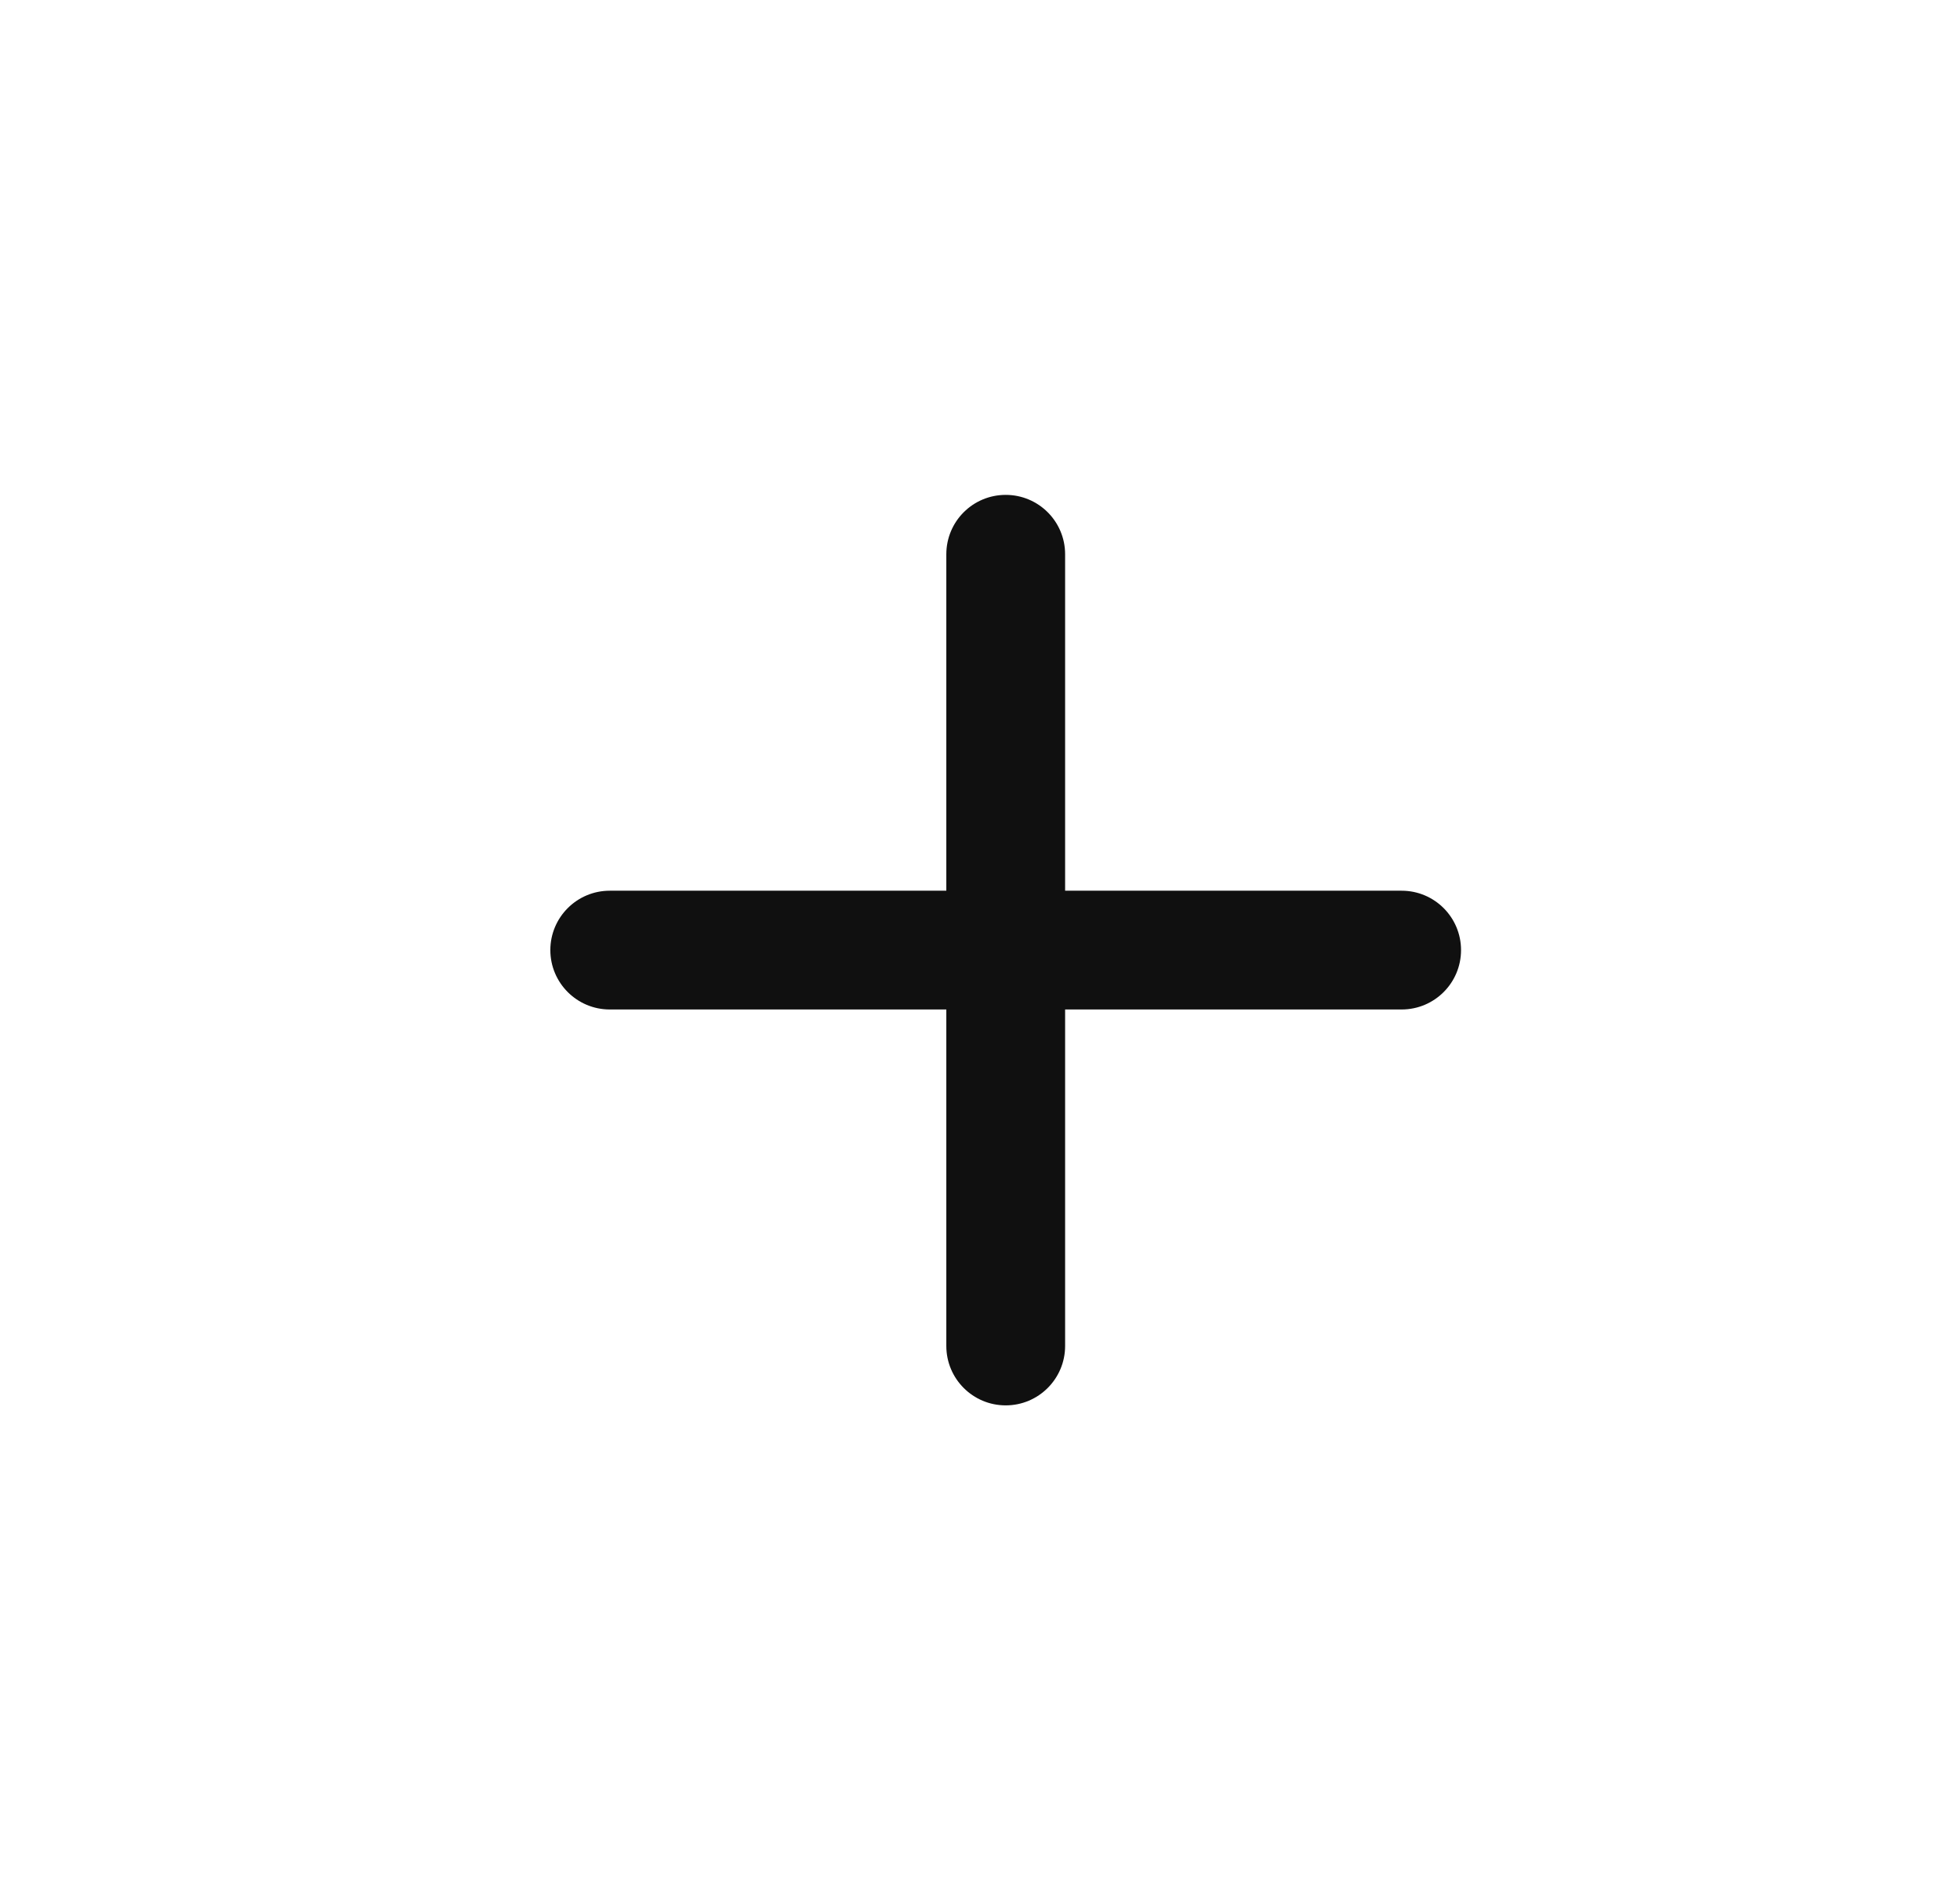 <svg width="33" height="32" viewBox="0 0 33 32" fill="none" xmlns="http://www.w3.org/2000/svg">
<path fill-rule="evenodd" clip-rule="evenodd" d="M16.933 8.334C17.485 8.334 17.933 8.781 17.933 9.334V22.667C17.933 23.219 17.485 23.667 16.933 23.667C16.38 23.667 15.933 23.219 15.933 22.667V9.334C15.933 8.781 16.38 8.334 16.933 8.334Z" fill="#101010"/>
<path fill-rule="evenodd" clip-rule="evenodd" d="M24.599 16C24.599 16.552 24.152 17 23.599 17L10.266 17C9.714 17 9.266 16.552 9.266 16C9.266 15.448 9.714 15 10.266 15L23.599 15C24.152 15 24.599 15.448 24.599 16Z" fill="#101010"/>
</svg>
